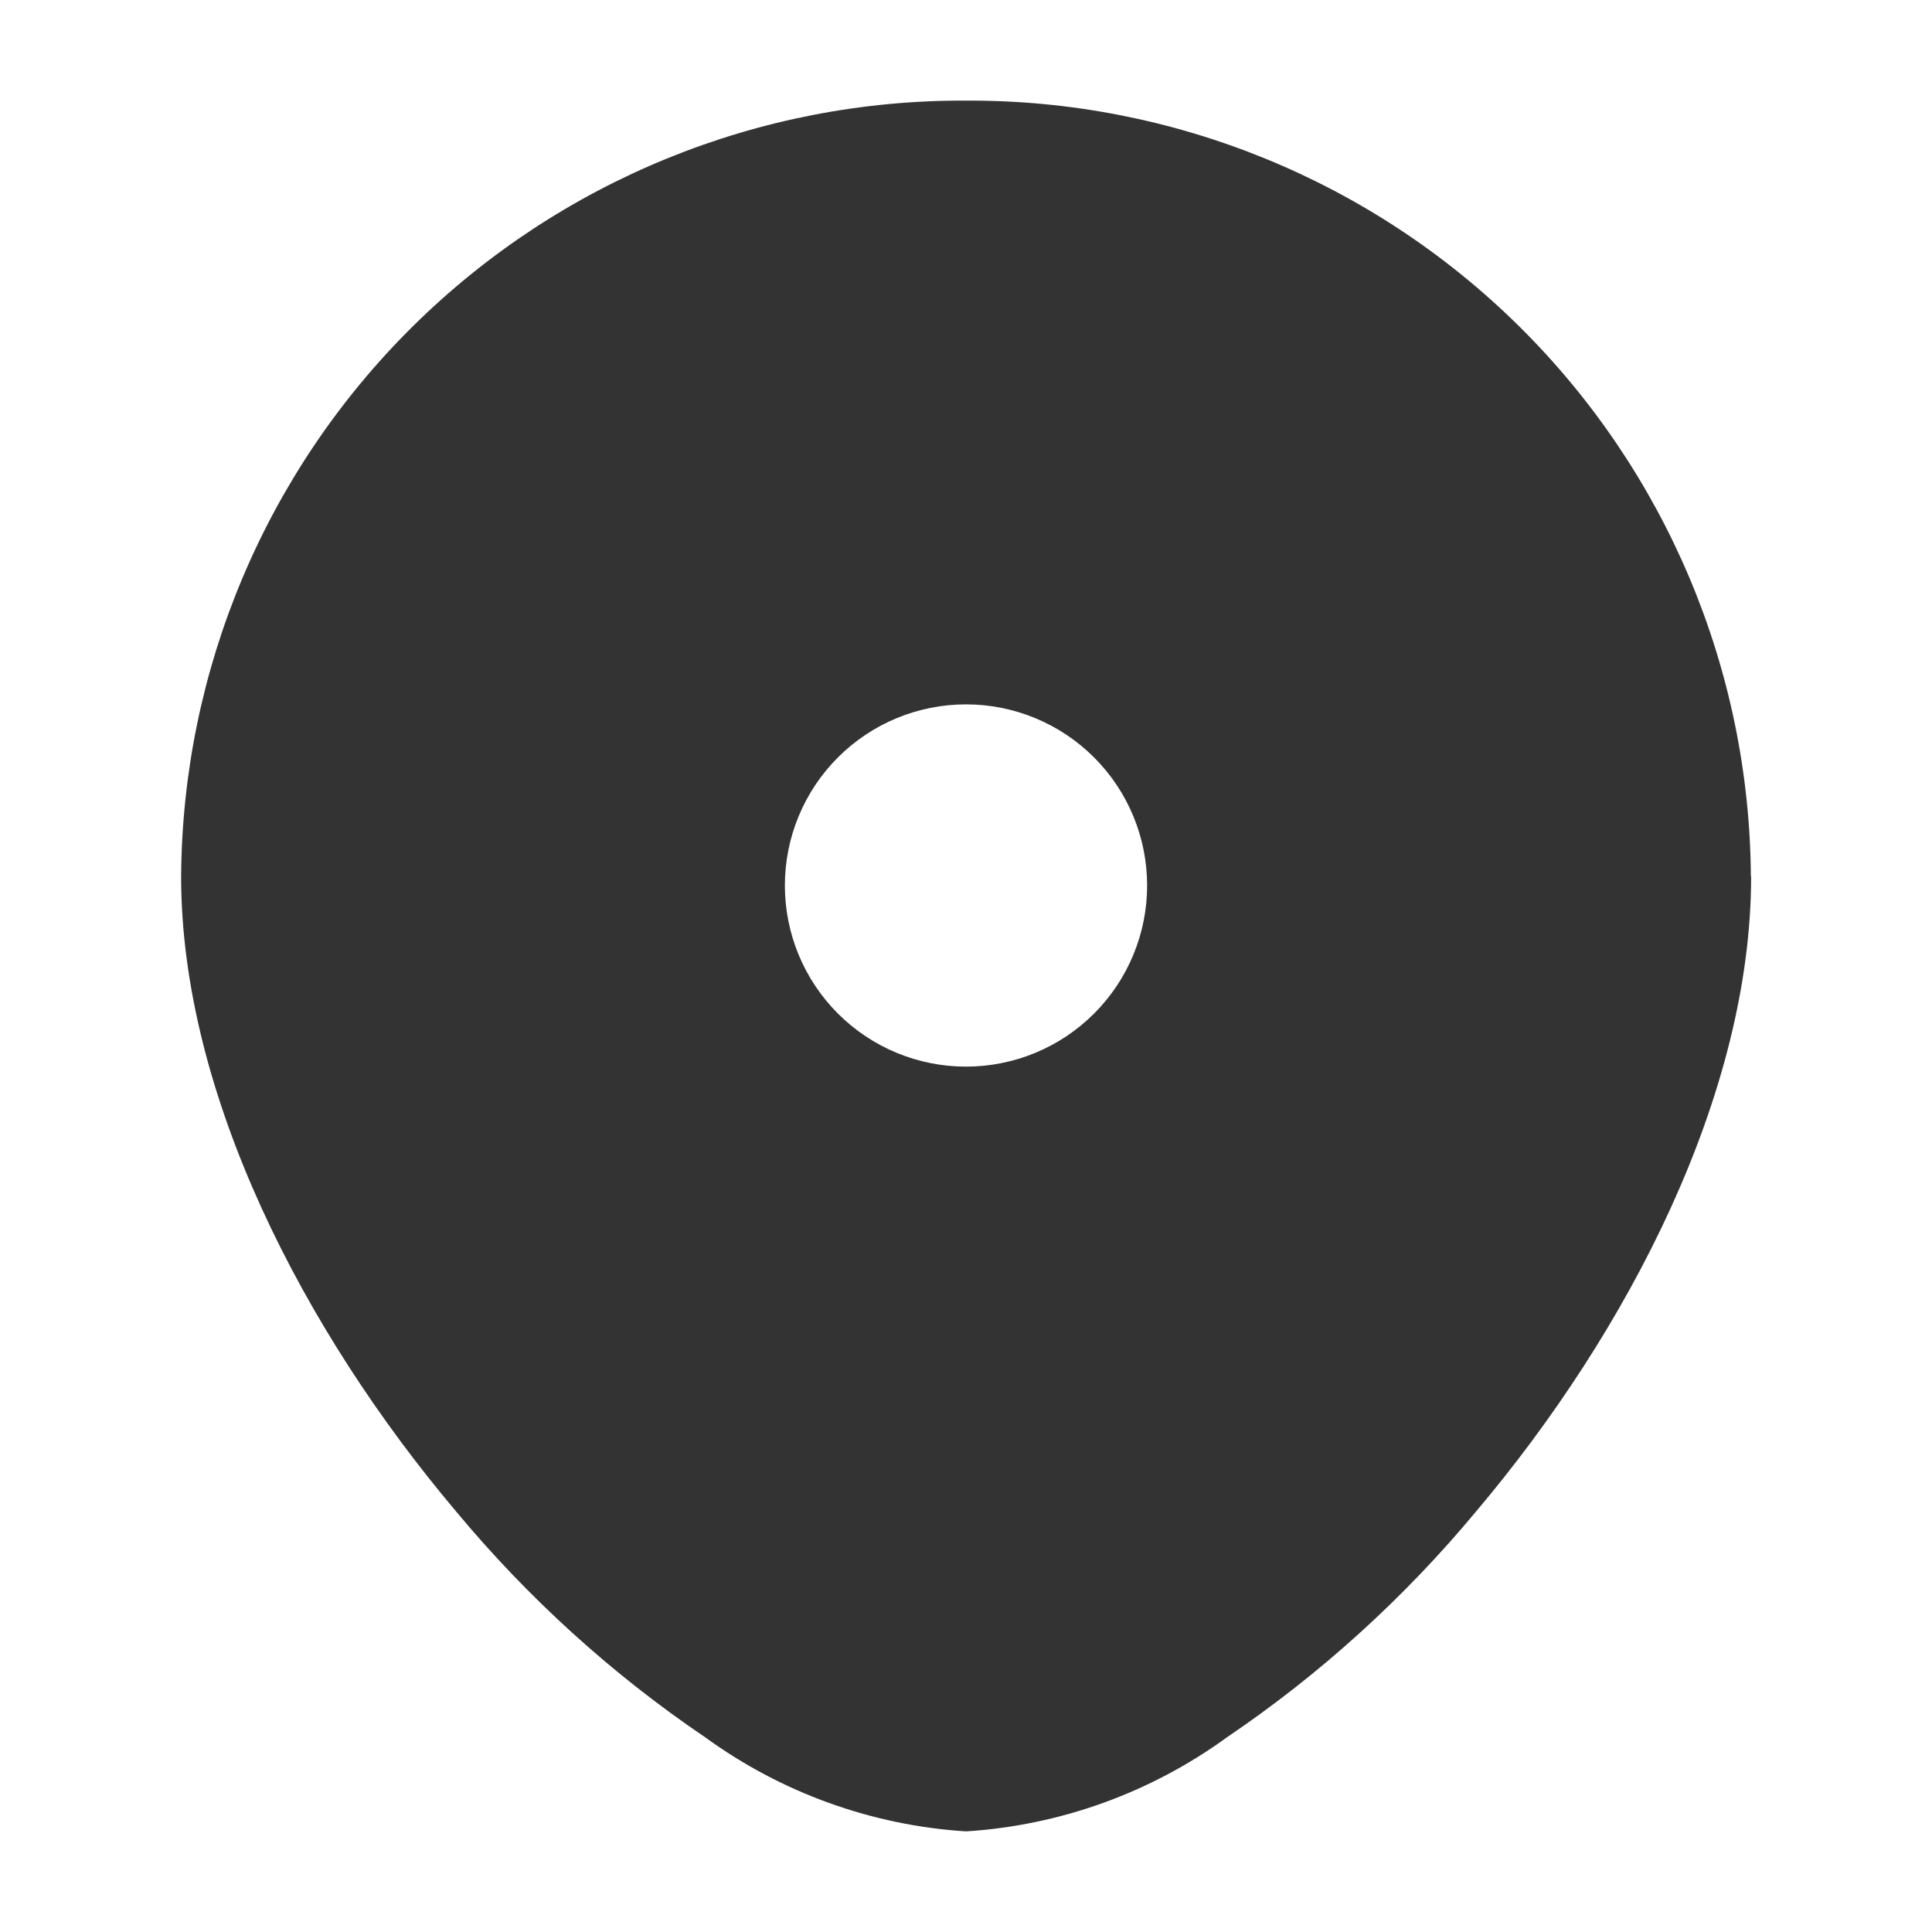 <?xml version="1.0" encoding="UTF-8"?>
<svg xmlns="http://www.w3.org/2000/svg" width="24" height="24" viewBox="0 0 24 24" fill="none">
    <g clip-path="url(#clip0_163_1103)">
        <mask id="mask0_163_1103" style="mask-type:luminance" maskUnits="userSpaceOnUse" x="0" y="0" width="24"
            height="24">
            <path d="M24 0H0V24H24V0Z" fill="white"></path>
        </mask>
        <g mask="url(#mask0_163_1103)">
            <mask id="mask1_163_1103" style="mask-type:luminance" maskUnits="userSpaceOnUse" x="0" y="0" width="24"
                height="24">
                <path d="M24 0H0V24H24V0Z" fill="white"></path>
            </mask>
            <g mask="url(#mask1_163_1103)">
                <path
                    d="M20.25 10.889C20.25 13.089 18.965 15.703 17.193 17.802C16.392 18.77 15.458 19.621 14.419 20.328C13.714 20.854 12.876 21.173 12 21.25V22.75C13.17 22.676 14.294 22.27 15.242 21.581C16.403 20.795 17.447 19.848 18.342 18.769C20.226 16.539 21.753 13.594 21.753 10.888L20.25 10.889ZM12 21.25C11.124 21.173 10.287 20.853 9.582 20.327C8.543 19.62 7.609 18.769 6.808 17.801C5.035 15.703 3.75 13.093 3.75 10.889H2.25C2.25 13.594 3.778 16.539 5.661 18.77C6.557 19.849 7.6 20.796 8.761 21.582C9.708 22.271 10.832 22.676 12 22.75V21.25ZM3.75 10.889C3.766 8.716 4.644 6.639 6.191 5.113C7.738 3.587 9.827 2.737 12 2.75V1.25C9.429 1.237 6.958 2.245 5.13 4.052C3.302 5.859 2.266 8.318 2.25 10.889H3.75ZM12 2.75C14.173 2.737 16.262 3.587 17.809 5.113C19.356 6.639 20.234 8.716 20.25 10.889H21.75C21.734 8.318 20.698 5.859 18.87 4.052C17.042 2.245 14.571 1.237 12 1.25V2.75ZM14.25 11C14.25 11.597 14.013 12.169 13.591 12.591C13.169 13.013 12.597 13.25 12 13.25V14.75C12.995 14.75 13.948 14.355 14.652 13.652C15.355 12.948 15.75 11.995 15.75 11H14.25ZM12 13.25C11.403 13.25 10.831 13.013 10.409 12.591C9.987 12.169 9.75 11.597 9.75 11H8.25C8.25 11.995 8.645 12.948 9.348 13.652C10.052 14.355 11.005 14.75 12 14.75V13.25ZM9.75 11C9.75 10.403 9.987 9.831 10.409 9.409C10.831 8.987 11.403 8.75 12 8.75V7.25C11.005 7.25 10.052 7.645 9.348 8.348C8.645 9.052 8.25 10.006 8.25 11H9.75ZM12 8.75C12.597 8.75 13.169 8.987 13.591 9.409C14.013 9.831 14.25 10.403 14.25 11H15.75C15.75 10.006 15.355 9.052 14.652 8.348C13.948 7.645 12.995 7.25 12 7.25V8.75Z"
                    fill="#333333"></path>
                <path fill-rule="evenodd" clip-rule="evenodd"
                    d="M12 22C15.375 22 21 15.8 21 10.889C20.985 8.517 20.029 6.248 18.341 4.581C16.653 2.914 14.372 1.986 12 2C9.628 1.986 7.347 2.914 5.659 4.581C3.971 6.248 3.015 8.517 3 10.889C3 15.8 8.625 22 12 22ZM12 14C12.593 14 13.173 13.824 13.667 13.495C14.16 13.165 14.545 12.696 14.772 12.148C14.999 11.6 15.058 10.997 14.942 10.415C14.827 9.833 14.541 9.298 14.121 8.879C13.702 8.459 13.167 8.174 12.585 8.058C12.003 7.942 11.4 8.001 10.852 8.229C10.304 8.456 9.835 8.84 9.506 9.333C9.176 9.827 9 10.407 9 11C9 11.796 9.316 12.559 9.879 13.121C10.441 13.684 11.204 14 12 14Z"
                    fill="#333333"></path>
            </g>
        </g>
    </g>
    <defs>
        <clipPath id="clip0_163_1103">
            <rect width="24" height="24" fill="white"></rect>
        </clipPath>
    </defs>
</svg>